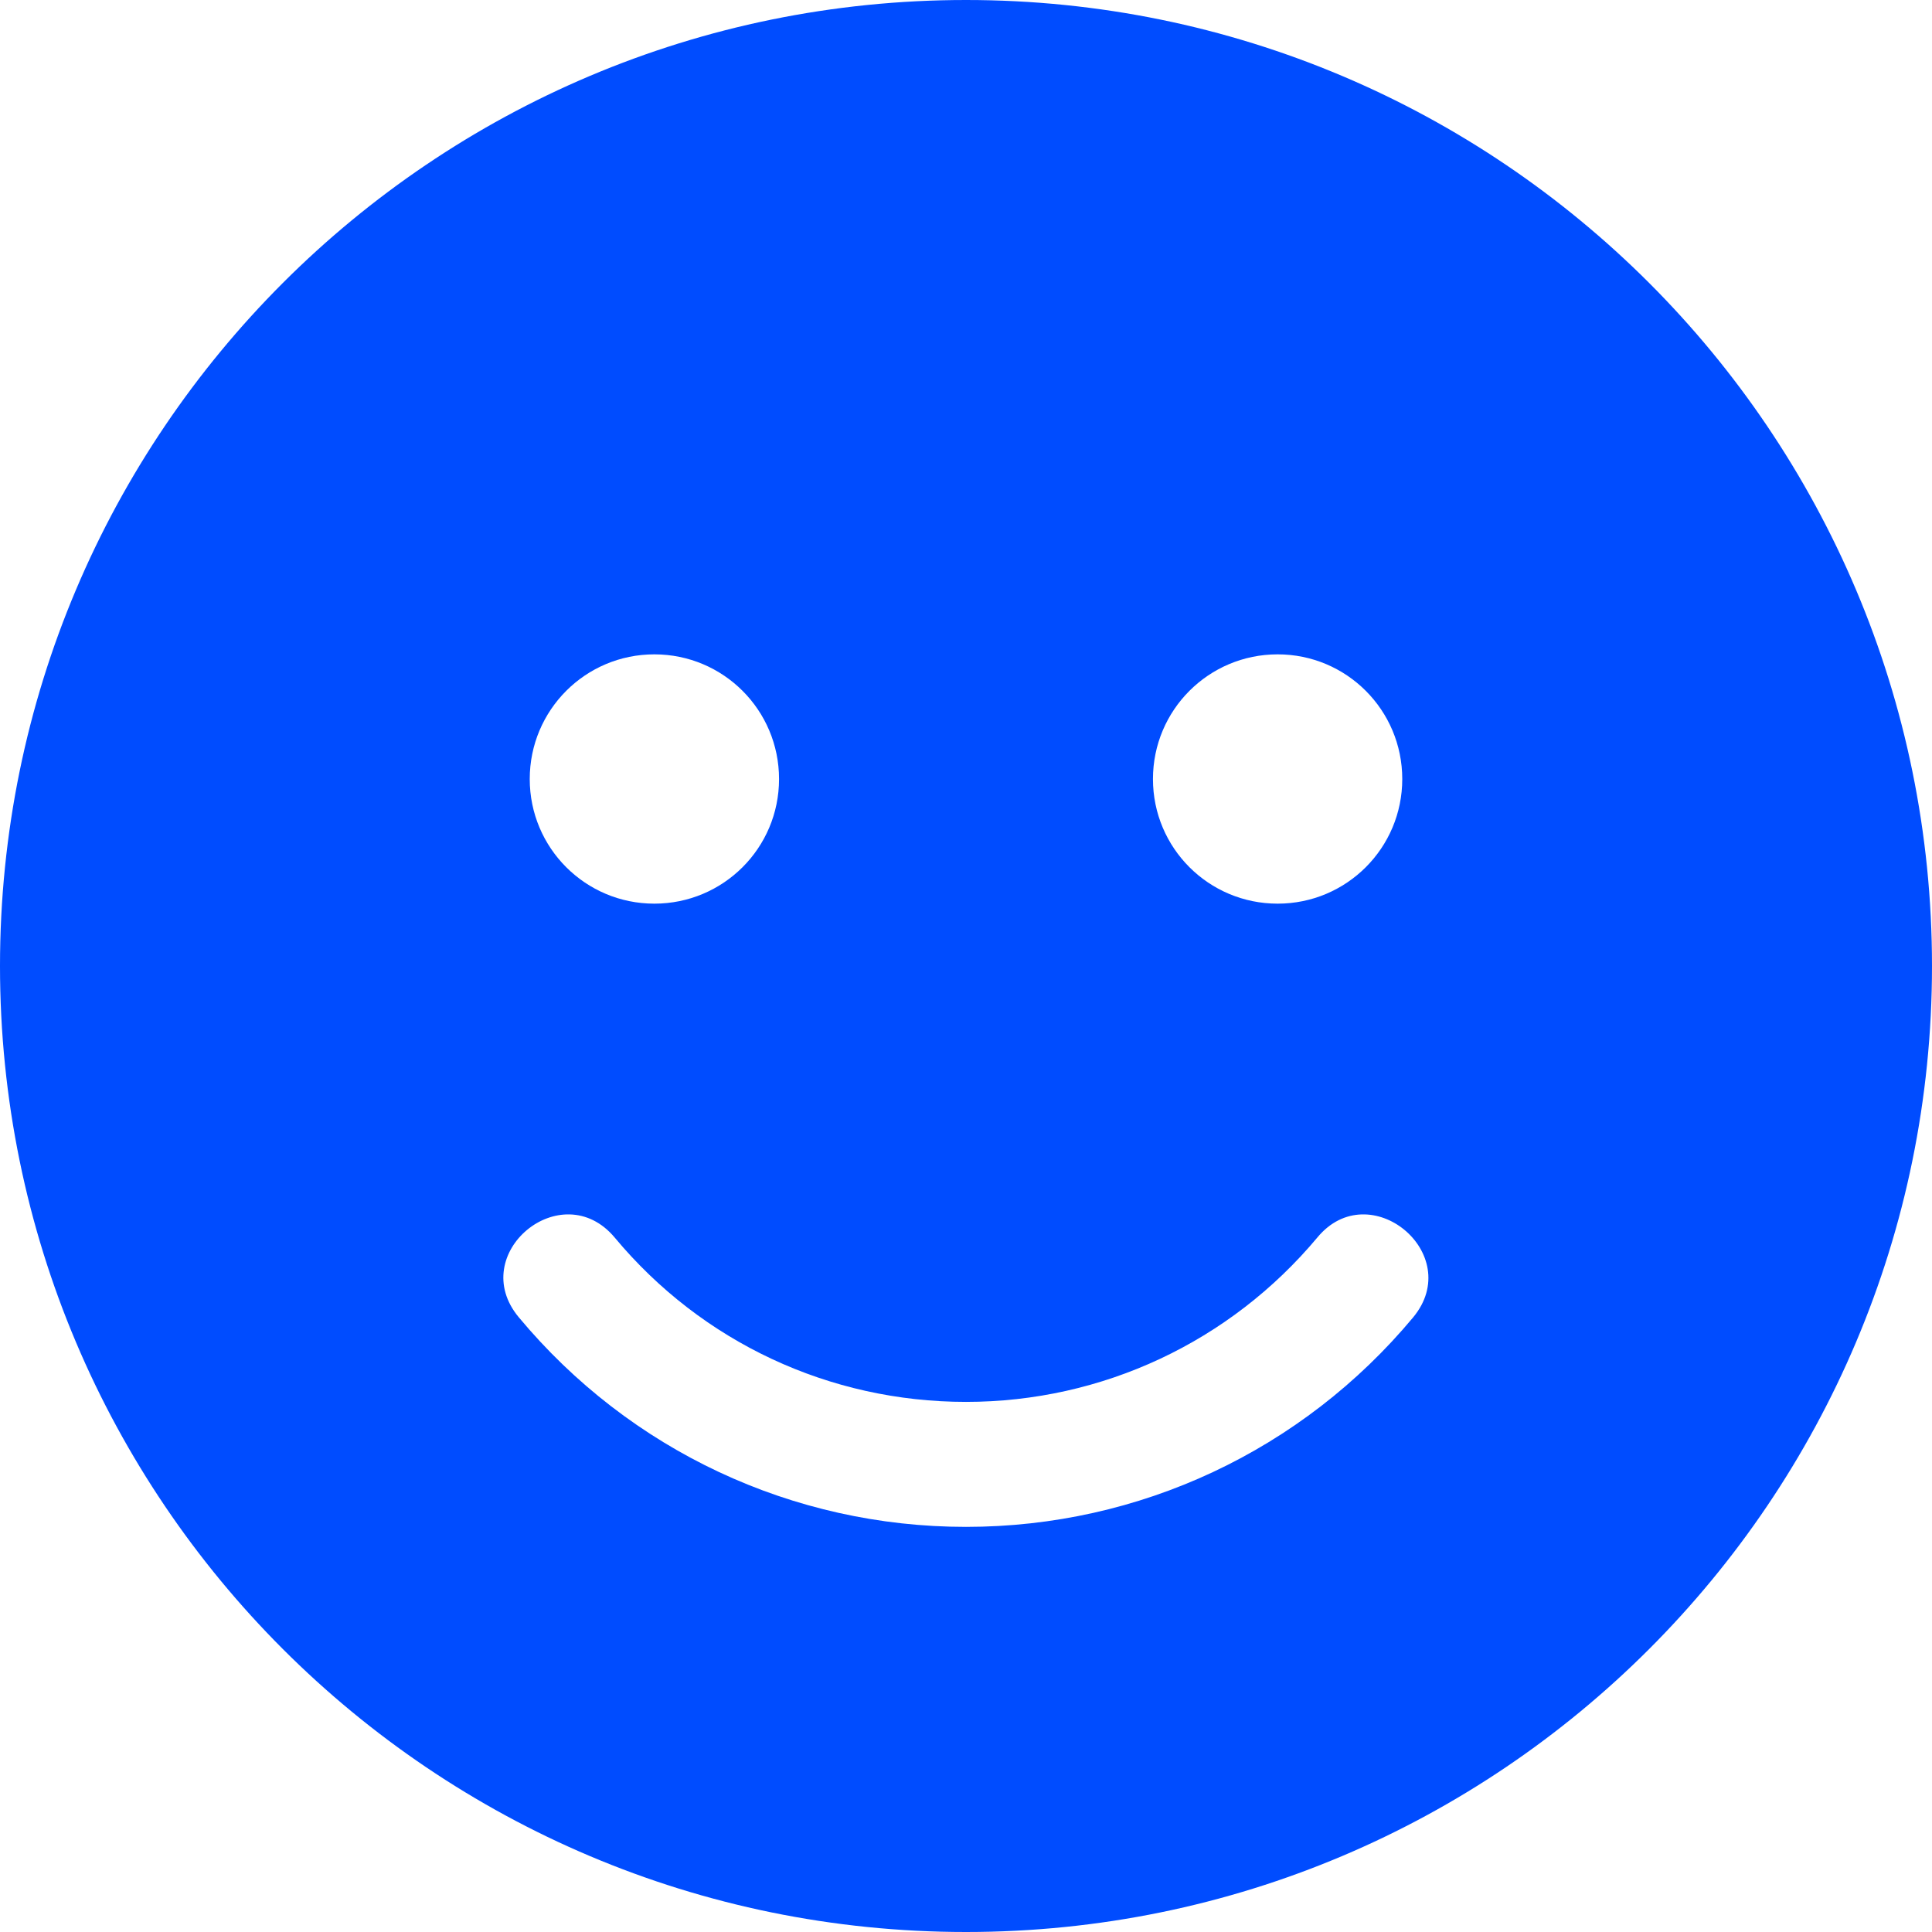 <svg width="26" height="26" viewBox="0 0 26 26" fill="none" xmlns="http://www.w3.org/2000/svg">
<path fill-rule="evenodd" clip-rule="evenodd" d="M13 0C5.819 0 0 5.819 0 13C0 20.181 5.819 26 13 26C20.181 26 26 20.181 26 13C26 5.819 20.181 0 13 0ZM17.194 8.806C18.121 8.806 18.871 9.556 18.871 10.484C18.871 11.412 18.121 12.161 17.194 12.161C16.266 12.161 15.516 11.412 15.516 10.484C15.516 9.556 16.266 8.806 17.194 8.806ZM8.806 8.806C9.734 8.806 10.484 9.556 10.484 10.484C10.484 11.412 9.734 12.161 8.806 12.161C7.879 12.161 7.129 11.412 7.129 10.484C7.129 9.556 7.879 8.806 8.806 8.806ZM19.018 17.728C17.524 19.521 15.333 20.548 13 20.548C10.667 20.548 8.476 19.521 6.982 17.728C6.269 16.874 7.559 15.804 8.272 16.654C9.446 18.064 11.165 18.866 13 18.866C14.835 18.866 16.554 18.058 17.728 16.654C18.431 15.804 19.725 16.874 19.018 17.728Z" fill="#004CFF"/>
</svg>
